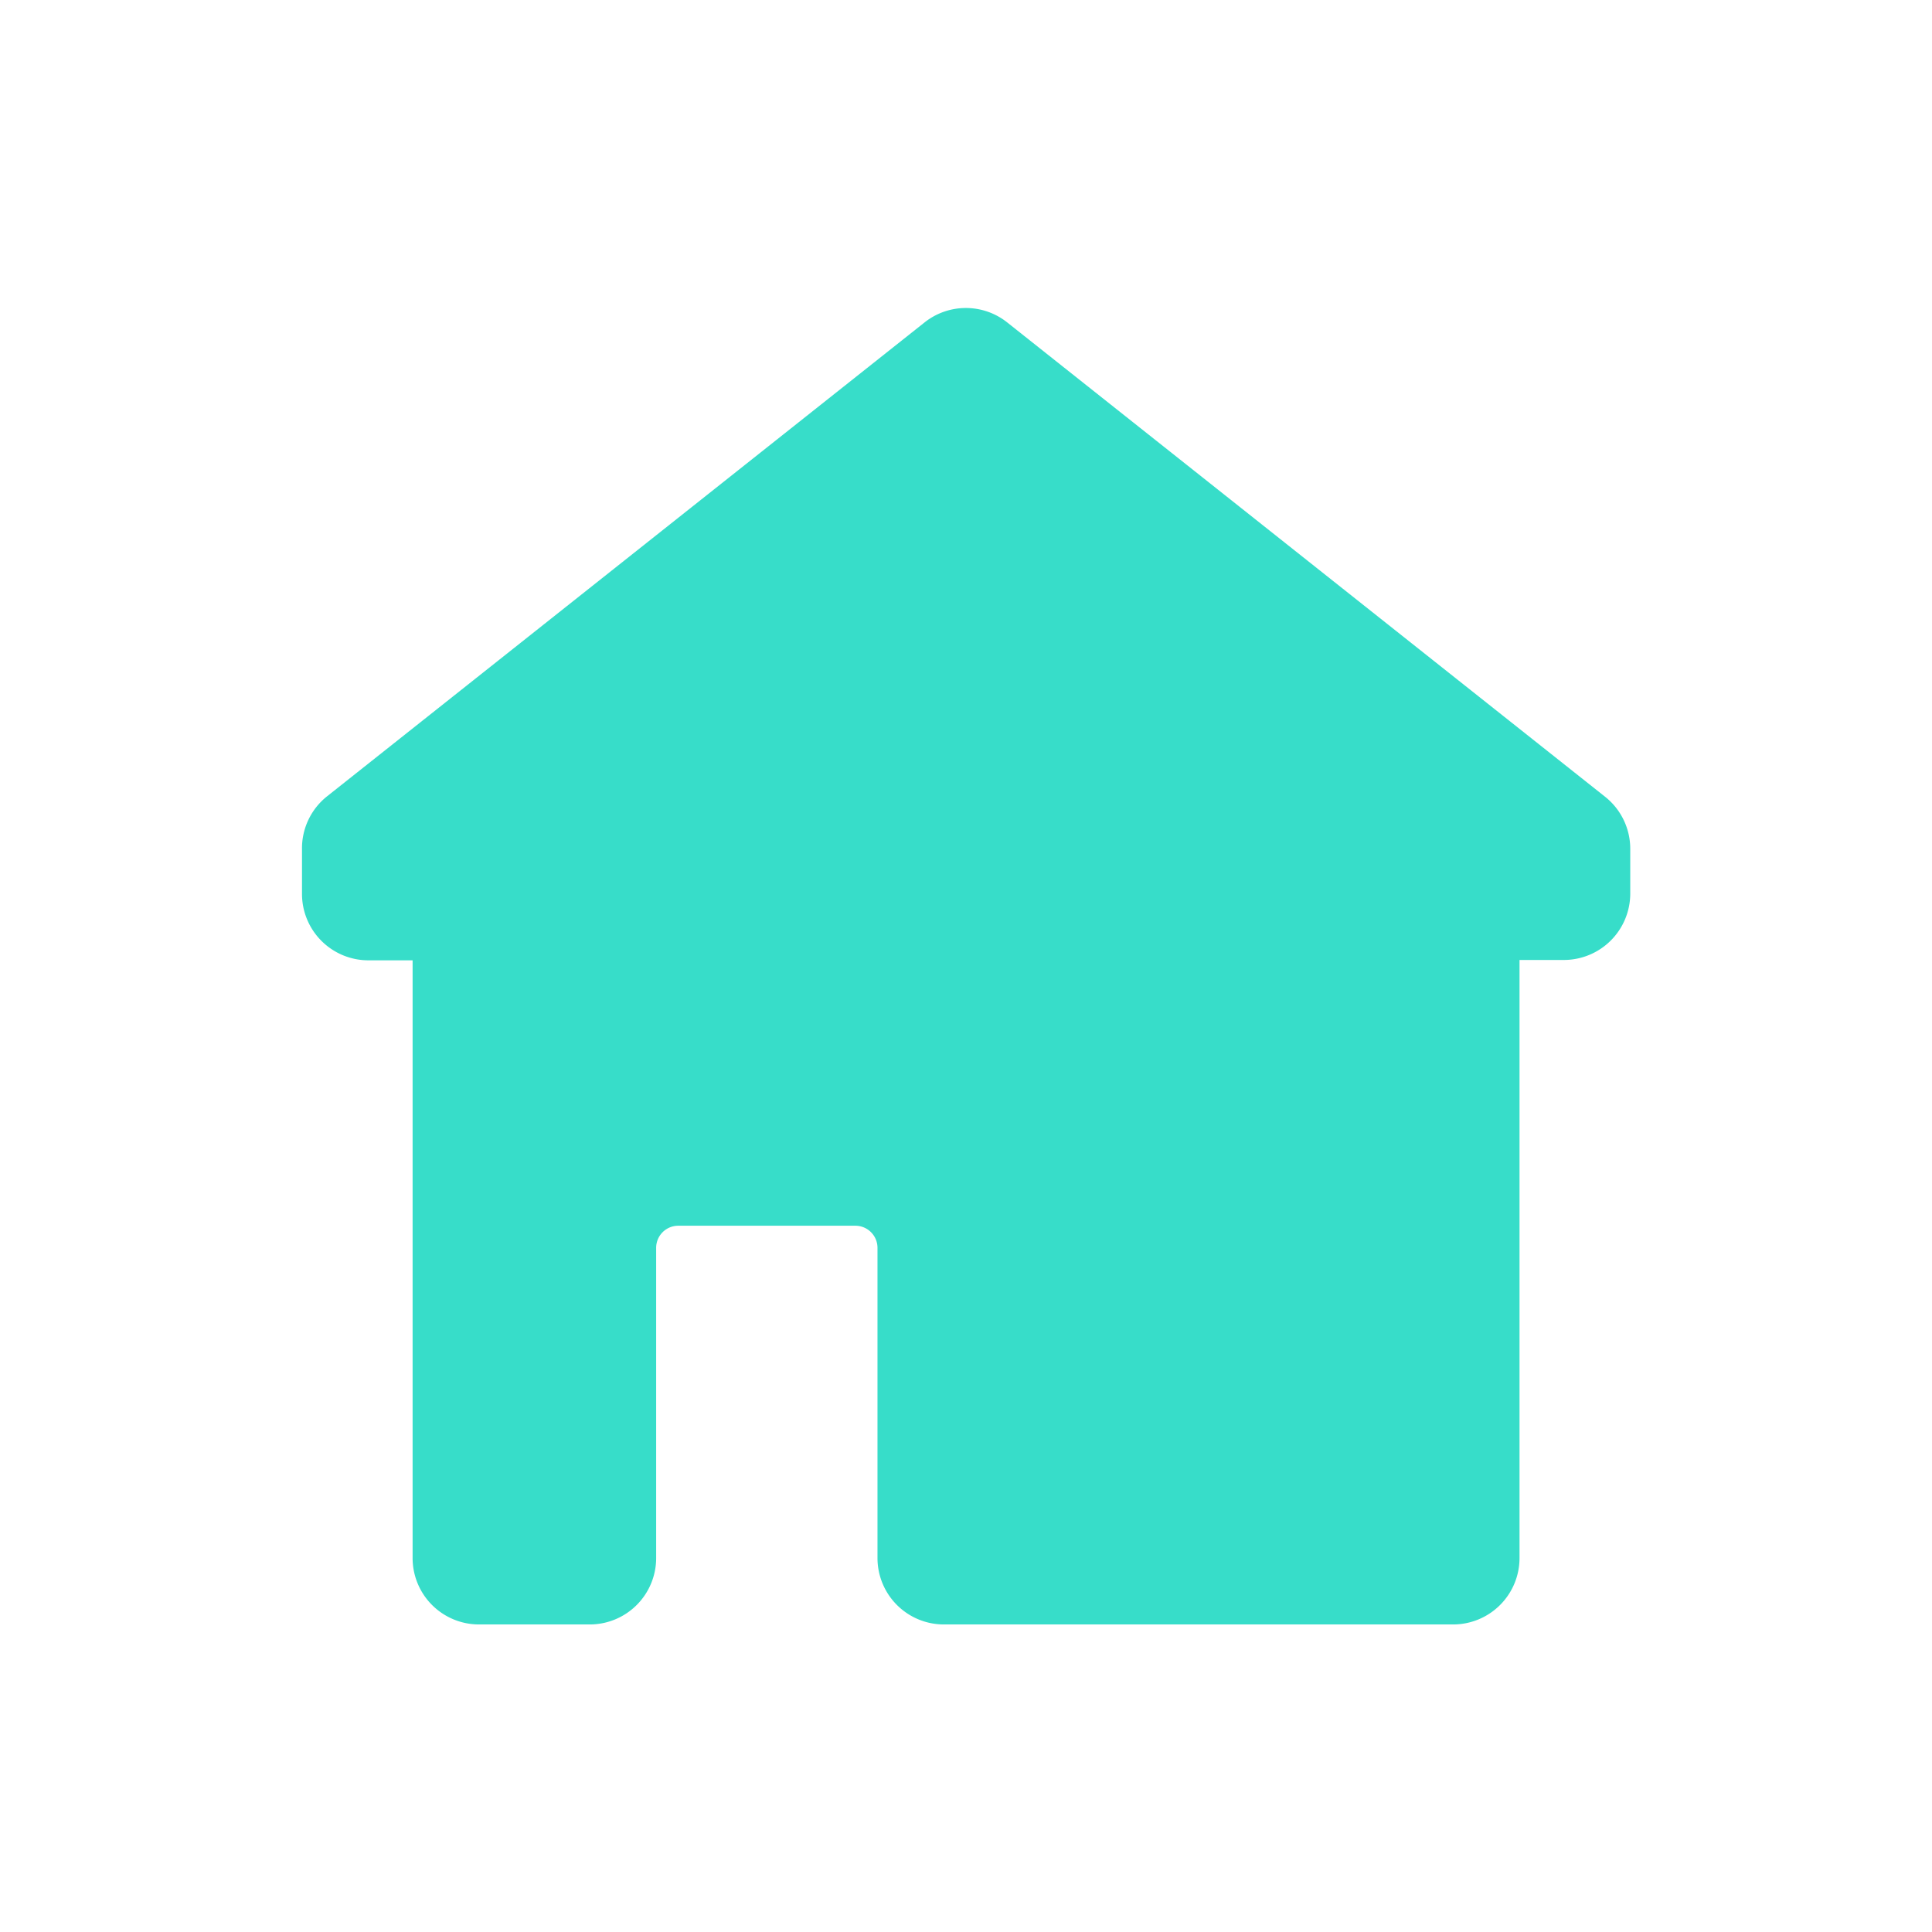 <svg xmlns="http://www.w3.org/2000/svg" width="16" height="16" viewBox="0 0 16 16">
  <g id="Group_384" data-name="Group 384" transform="translate(-356 -2619)">
    <rect id="Rectangle_474" data-name="Rectangle 474" width="16" height="16" transform="translate(356 2619)" fill="none"/>
    <g id="home" transform="translate(358.5 2621.551)">
      <g id="Group_219" data-name="Group 219" transform="translate(0 0)">
        <path id="Path_90" data-name="Path 90" d="M10.79,6.394,5.84,2.467a.55.55,0,0,0-.684,0L.206,6.393A.55.55,0,0,0,0,6.831V7.2a.55.55,0,0,0,.55.55H.916V12.7a.55.55,0,0,0,.55.55h.917a.55.55,0,0,0,.55-.55V10.131a.183.183,0,0,1,.183-.183H4.583a.183.183,0,0,1,.183.183V12.7a.55.55,0,0,0,.55.55H9.533a.55.55,0,0,0,.55-.55V7.747h.367A.55.55,0,0,0,11,7.2V6.831A.55.55,0,0,0,10.79,6.394Z" transform="translate(0.001 -2.348)" fill="#37ddc9"/>
      </g>
    </g>
  </g>
</svg>
